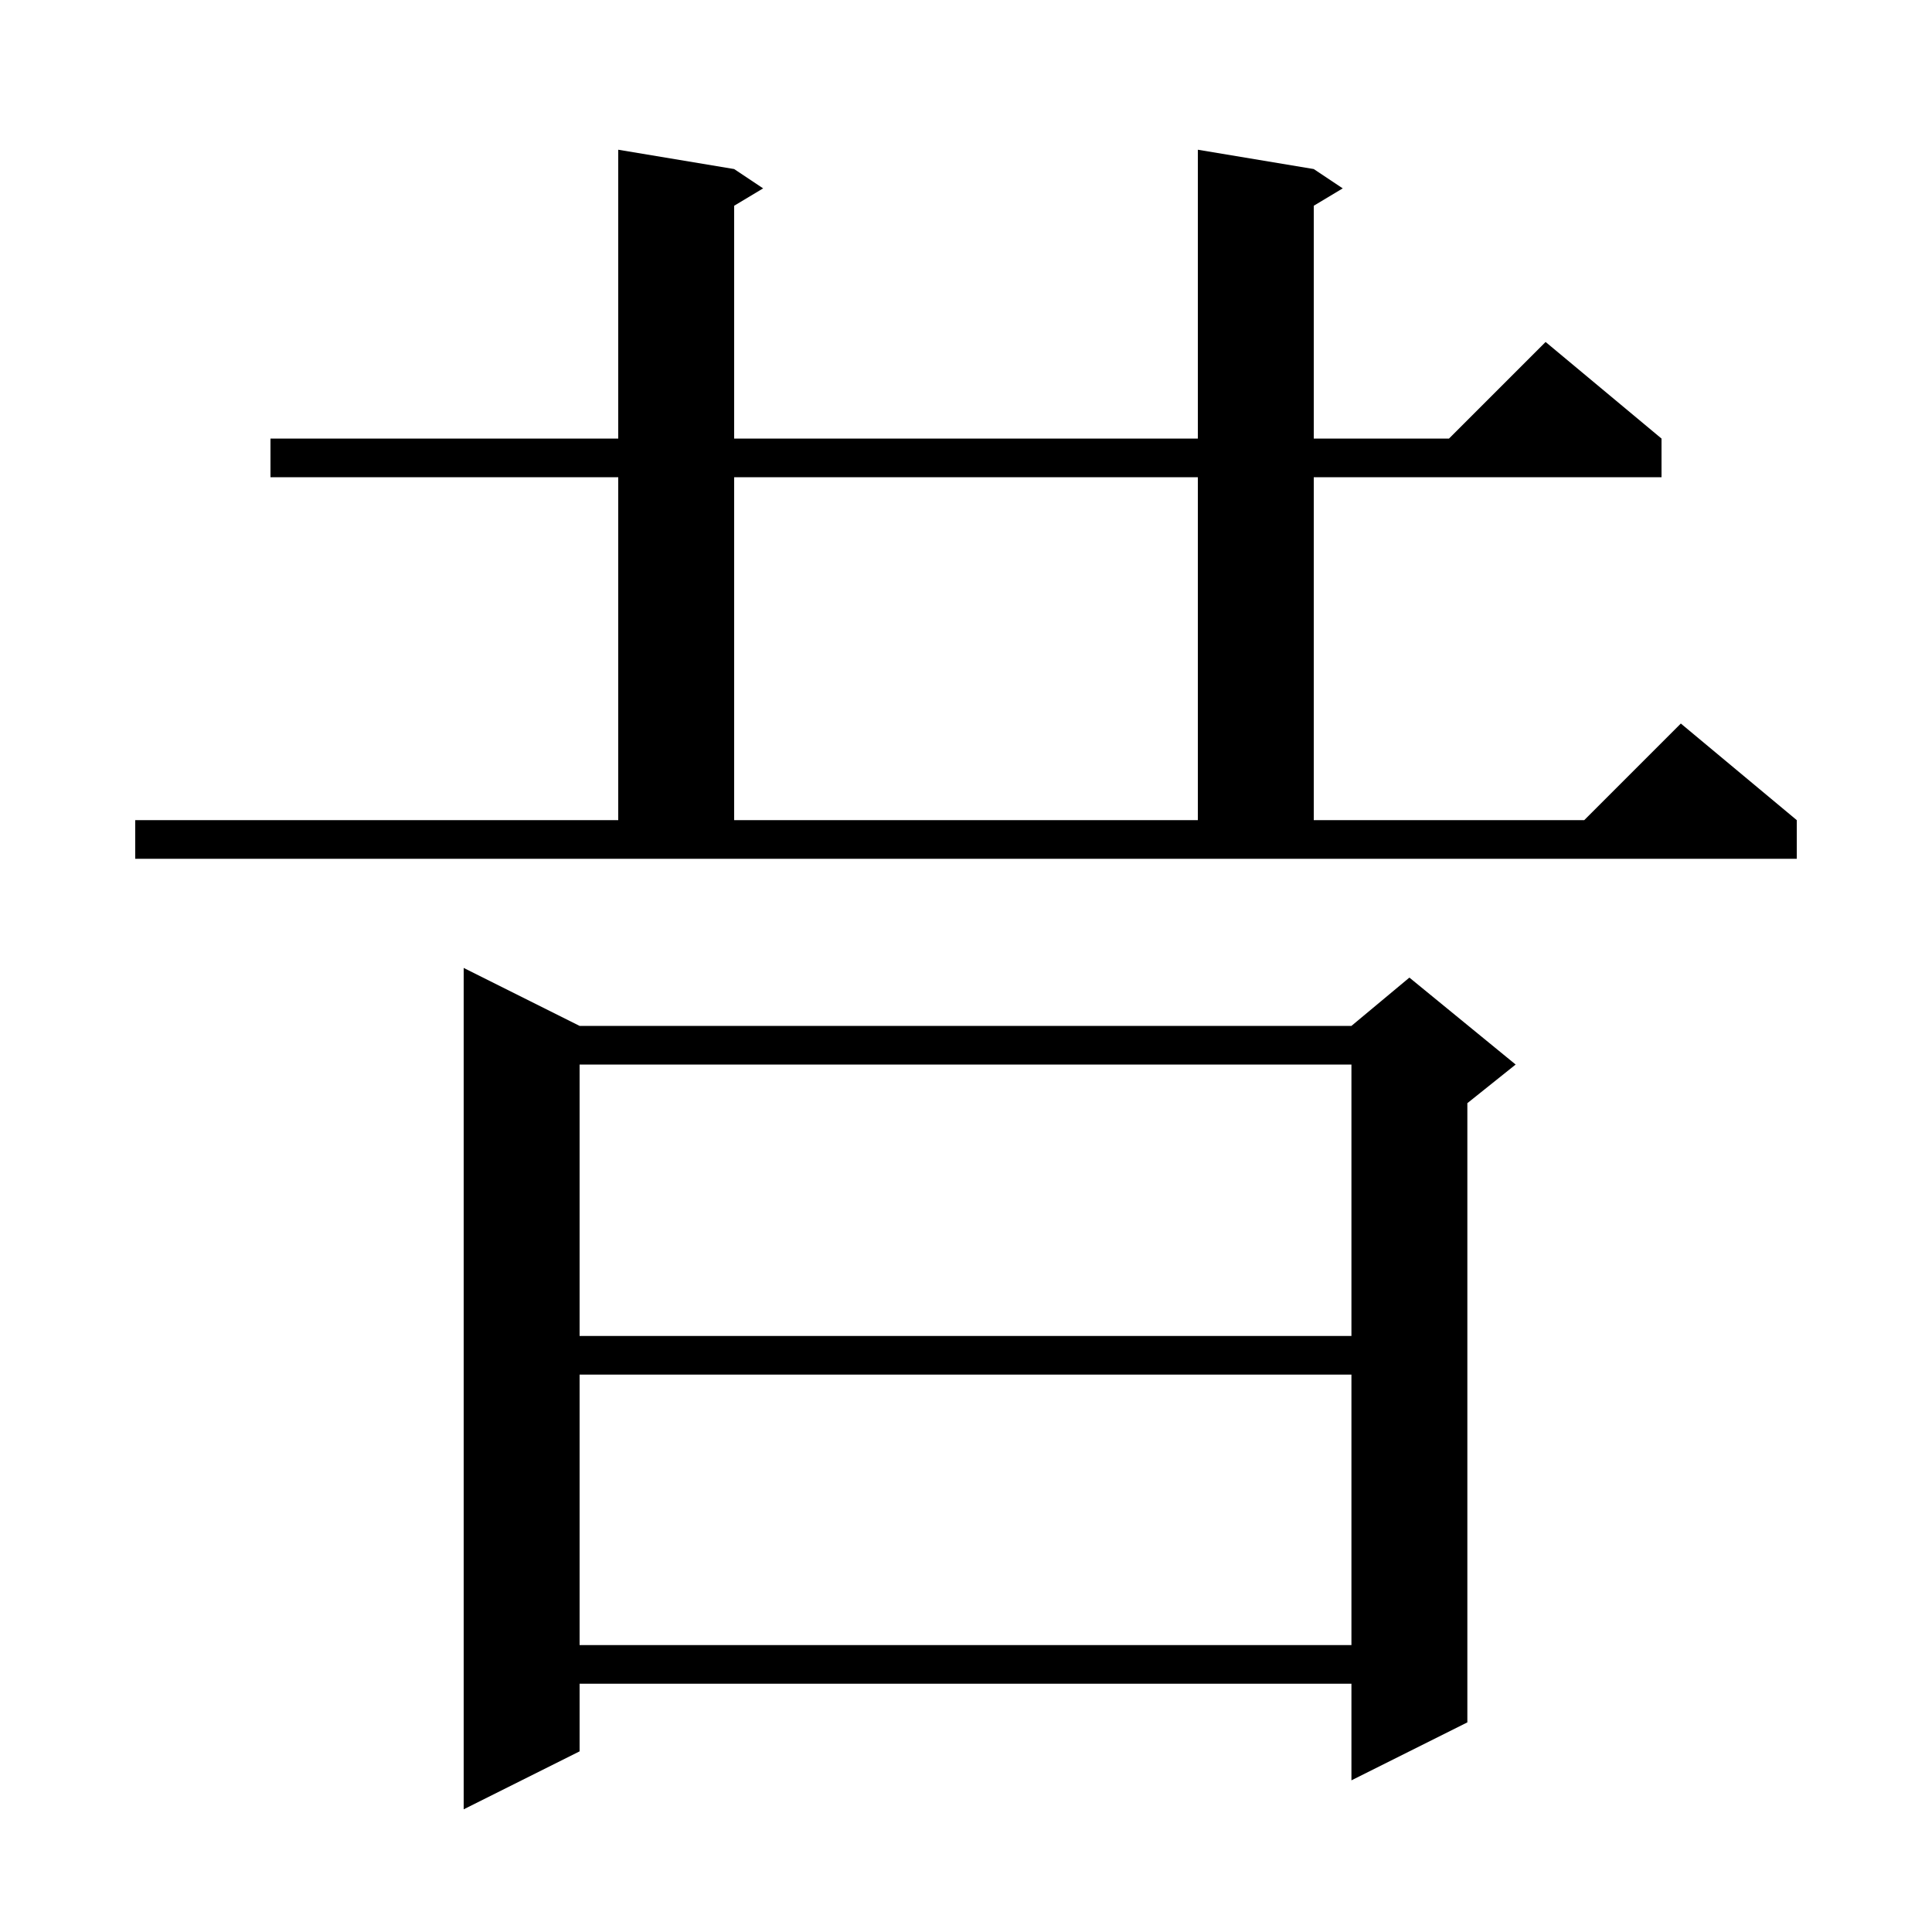 <svg xmlns="http://www.w3.org/2000/svg" xmlns:xlink="http://www.w3.org/1999/xlink" version="1.1" baseProfile="full" viewBox="0 0 200 200" width="200" height="200">
<g fill="black">
<path d="M 60.0 106.2 L 139.9 106.2 L 145.9 101.2 L 156.9 110.2 L 151.9 114.2 L 151.9 178.3 L 139.9 184.3 L 139.9 174.3 L 60.0 174.3 L 60.0 181.3 L 48.0 187.3 L 48.0 100.2 Z M 60.0 142.3 L 60.0 170.3 L 139.9 170.3 L 139.9 142.3 Z M 60.0 110.2 L 60.0 138.3 L 139.9 138.3 L 139.9 110.2 Z M 14.0 84.9 L 64.0 84.9 L 64.0 49.4 L 28.0 49.4 L 28.0 45.4 L 64.0 45.4 L 64.0 15.5 L 76.0 17.5 L 79.0 19.5 L 76.0 21.3 L 76.0 45.4 L 124.0 45.4 L 124.0 15.5 L 136.0 17.5 L 139.0 19.5 L 136.0 21.3 L 136.0 45.4 L 150.0 45.4 L 160.0 35.4 L 172.0 45.4 L 172.0 49.4 L 136.0 49.4 L 136.0 84.9 L 164.0 84.9 L 174.0 74.9 L 186.0 84.9 L 186.0 88.9 L 14.0 88.9 Z M 76.0 49.4 L 76.0 84.9 L 124.0 84.9 L 124.0 49.4 Z " />
</g>
</svg>
